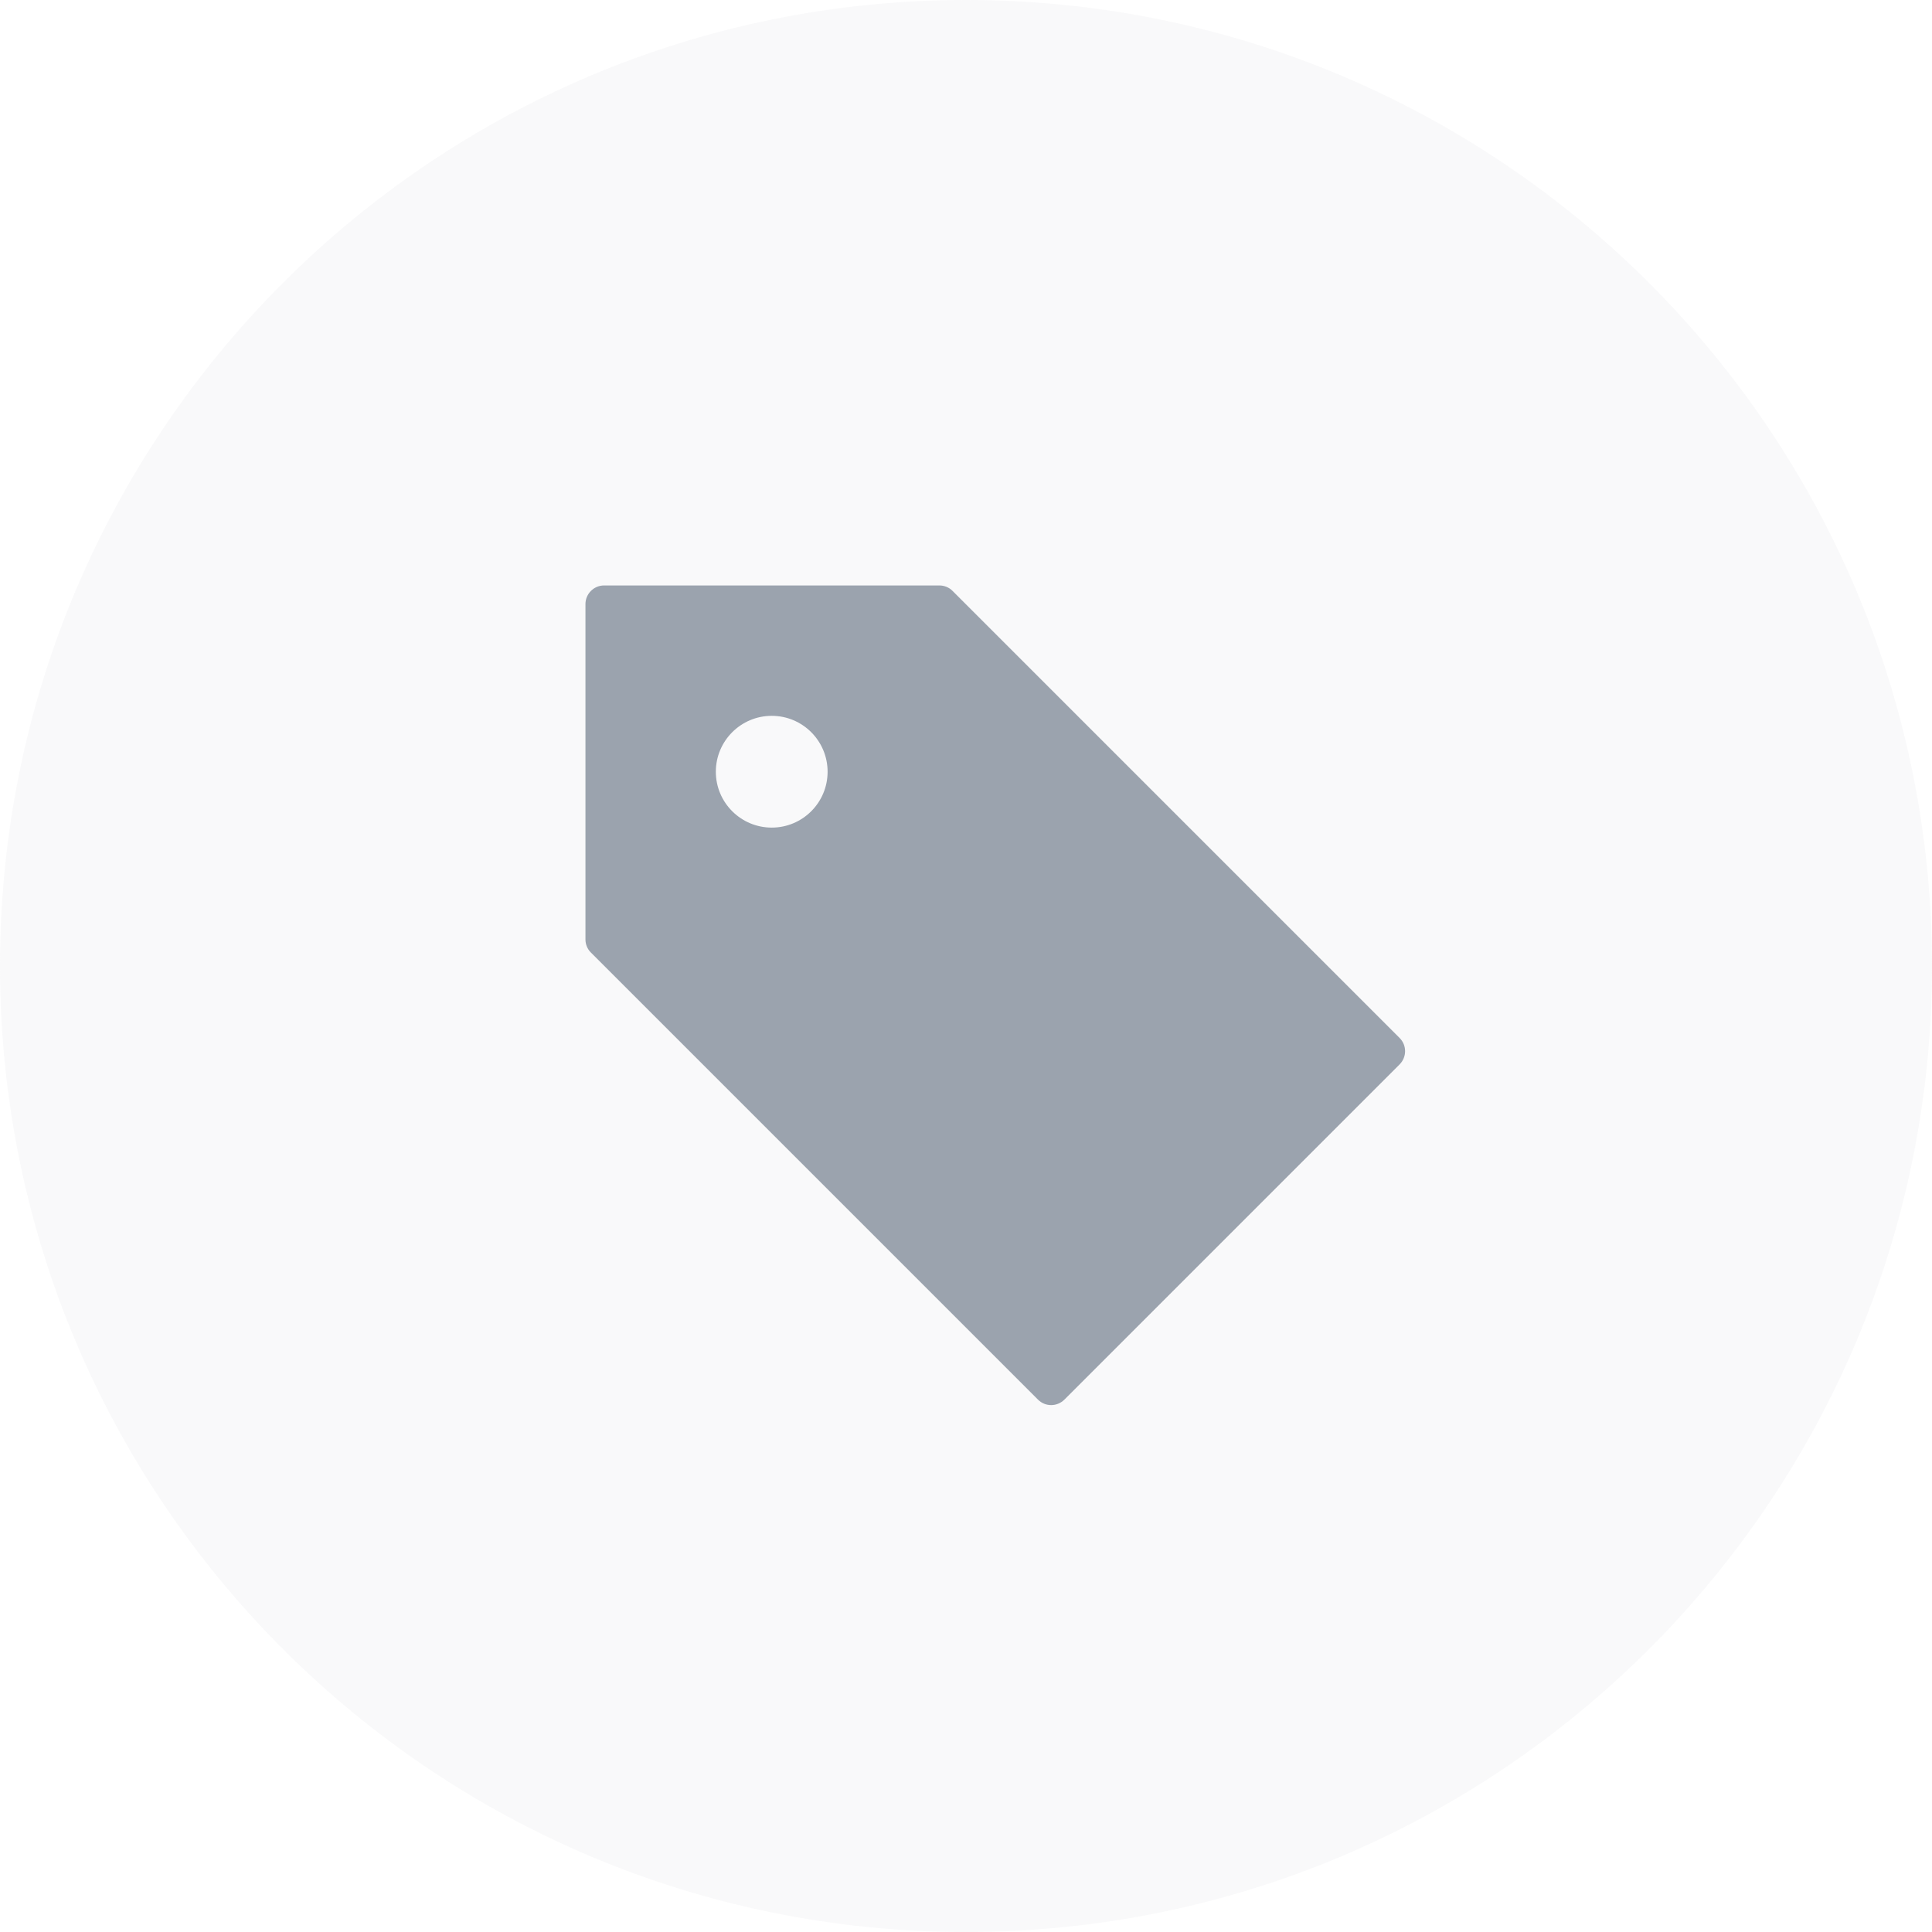 <svg width="33" height="33" viewBox="0 0 33 33" fill="none" xmlns="http://www.w3.org/2000/svg">
<path opacity="0.2" fill-rule="evenodd" clip-rule="evenodd" d="M16.5 33C7.387 33 1.11957e-06 25.613 7.21238e-07 16.5C3.22909e-07 7.387 7.387 1.11957e-06 16.5 7.21238e-07C25.613 3.22909e-07 33 7.387 33 16.5C33 25.613 25.613 33 16.5 33Z" fill="#E1E4E7"/>
<path d="M23.907 17.73L16.27 10.093C16.211 10.033 16.13 10 16.045 10H10.318C10.143 10 10 10.143 10 10.318V16.046C10 16.13 10.033 16.211 10.093 16.27L17.73 23.907C17.792 23.969 17.873 24 17.954 24C18.036 24 18.117 23.969 18.18 23.907L23.907 18.18C24.031 18.055 24.031 17.854 23.907 17.73ZM13.182 14.136C12.655 14.136 12.227 13.709 12.227 13.182C12.227 12.655 12.655 12.227 13.182 12.227C13.709 12.227 14.136 12.655 14.136 13.182C14.136 13.709 13.709 14.136 13.182 14.136Z" fill="#9BA3AE"/>
</svg>

